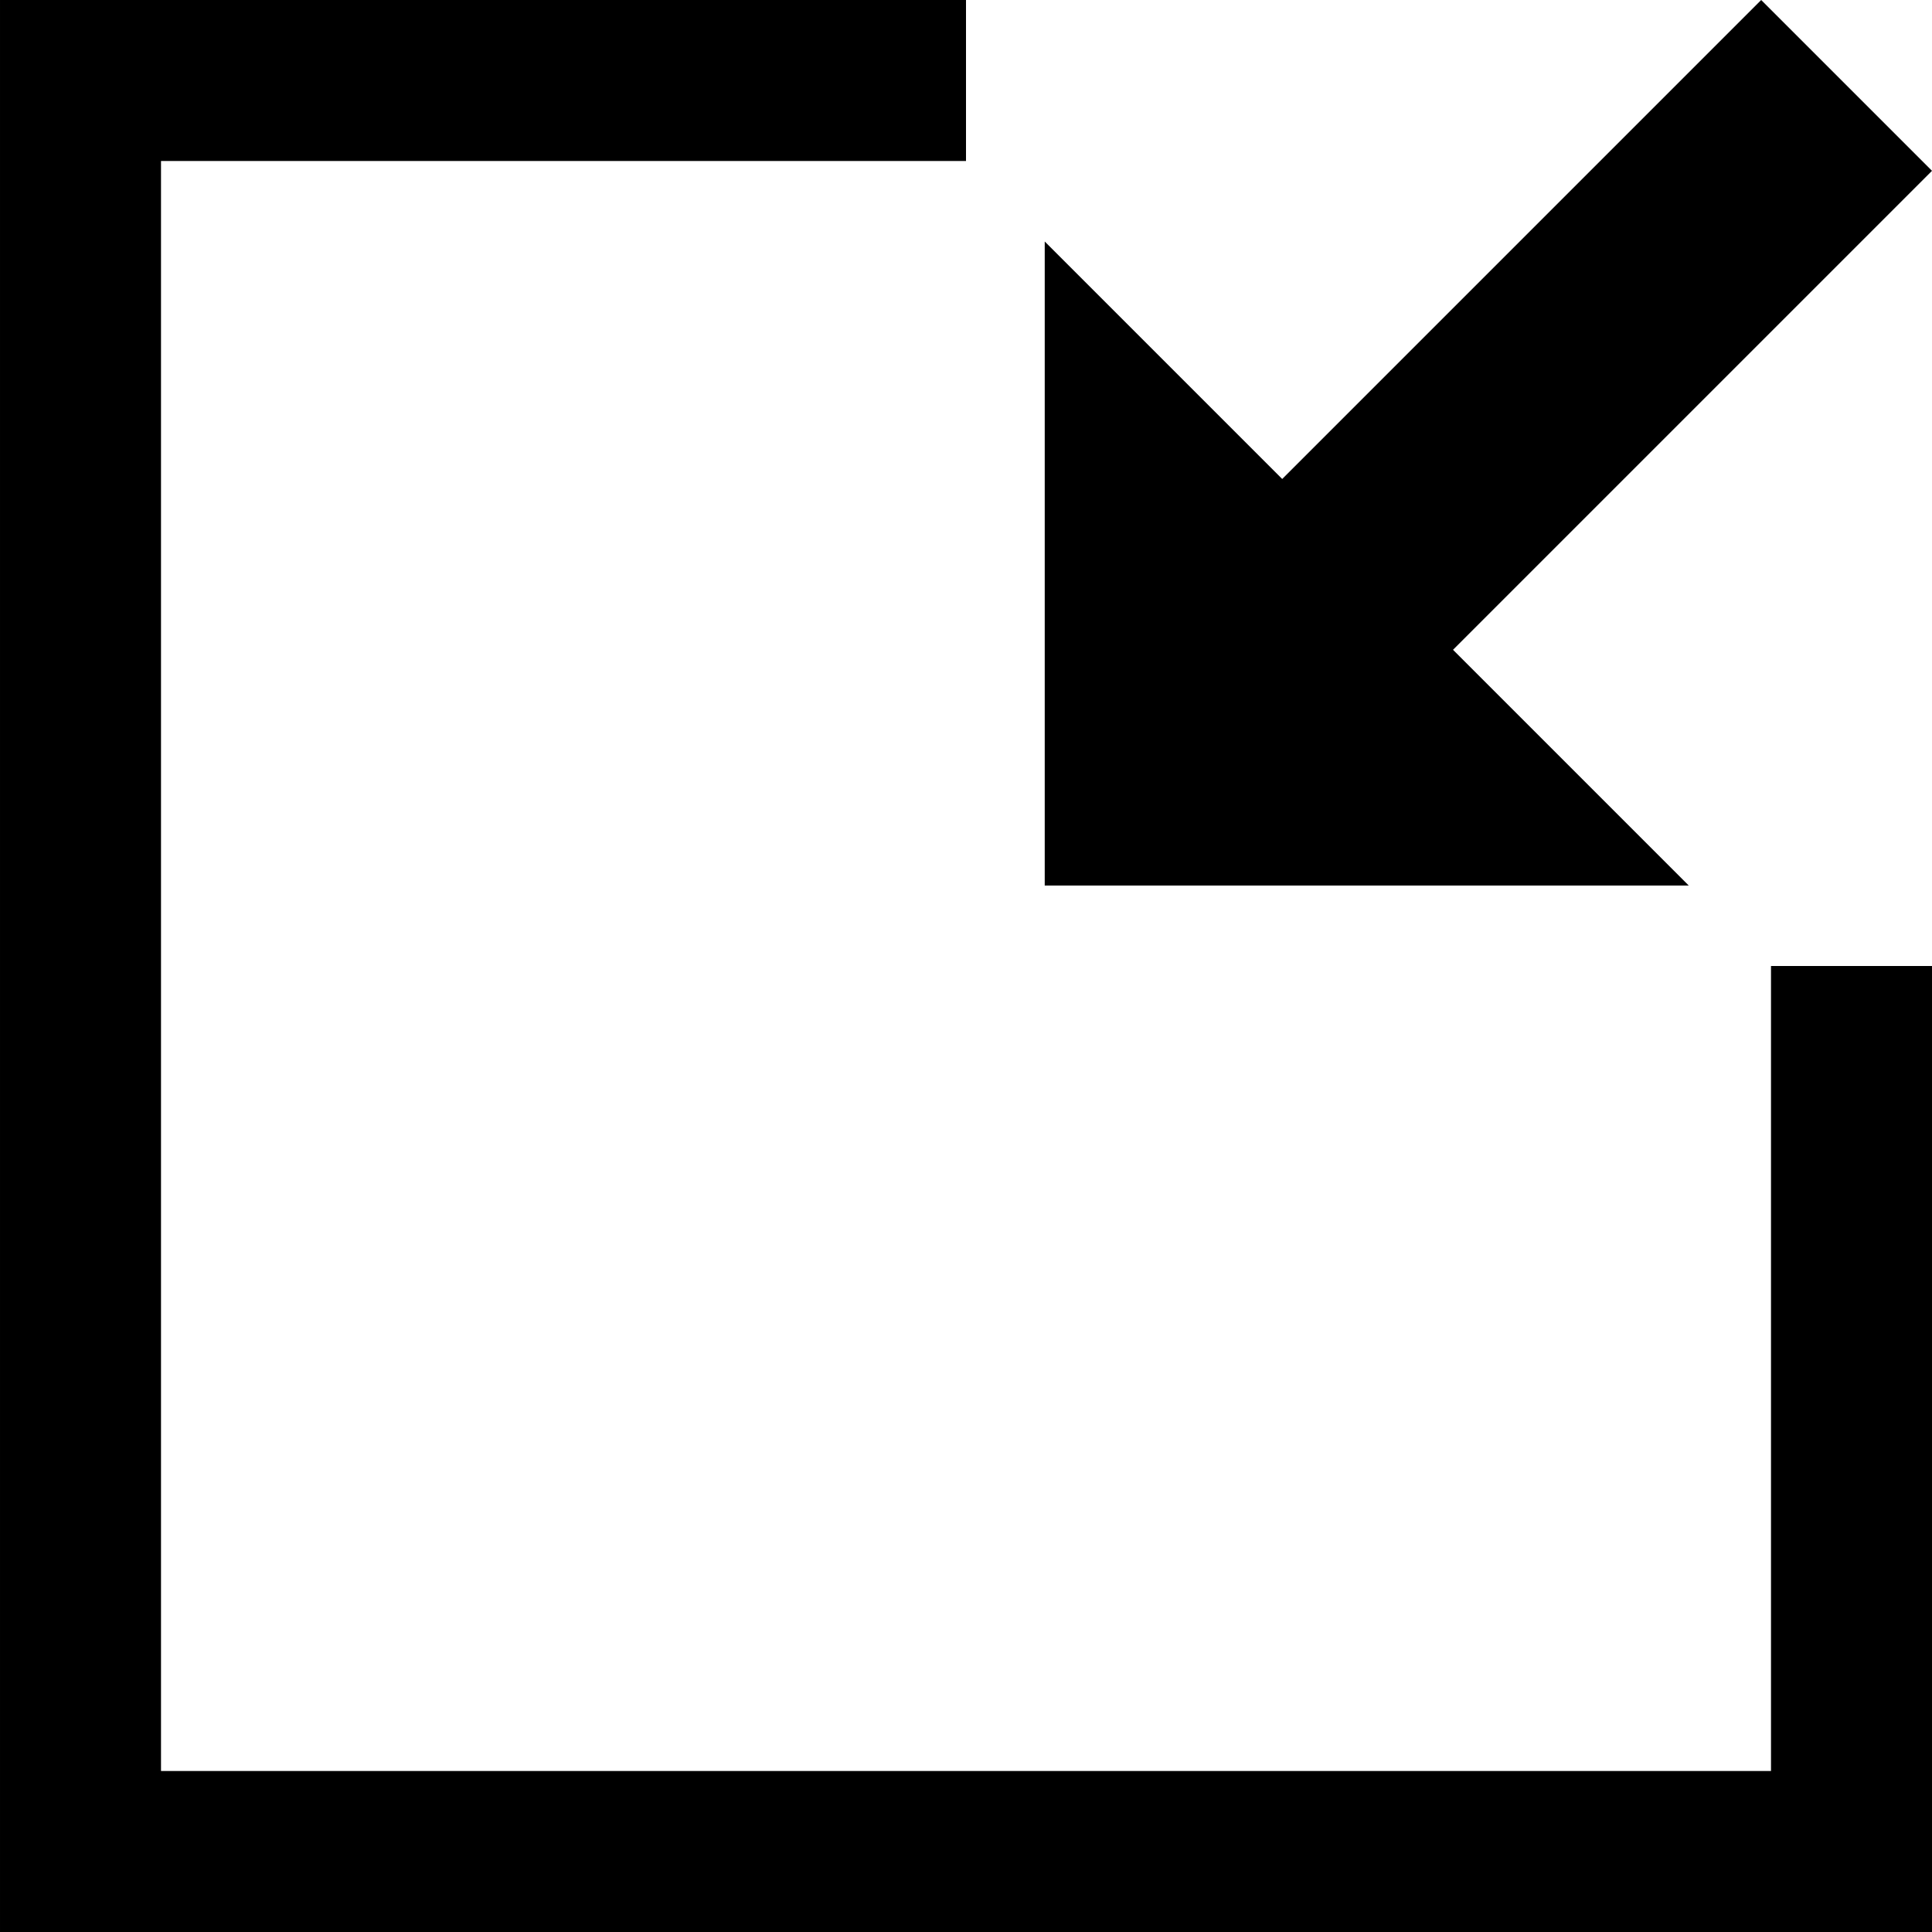 <!-- Generated by IcoMoon.io -->
<svg version="1.1" xmlns="http://www.w3.org/2000/svg" width="12" height="12" viewBox="0 0 12 12">
<title>place-in</title>
<path d="M0 12h12v-6h-1v5h-10v-10h5v-1h-6v12z"></path>
<path d="M10.939 0l1.061 1.061-2.975 2.975 1.464 1.464h-4v-4l1.475 1.475 2.975-2.975z"></path>
</svg>
